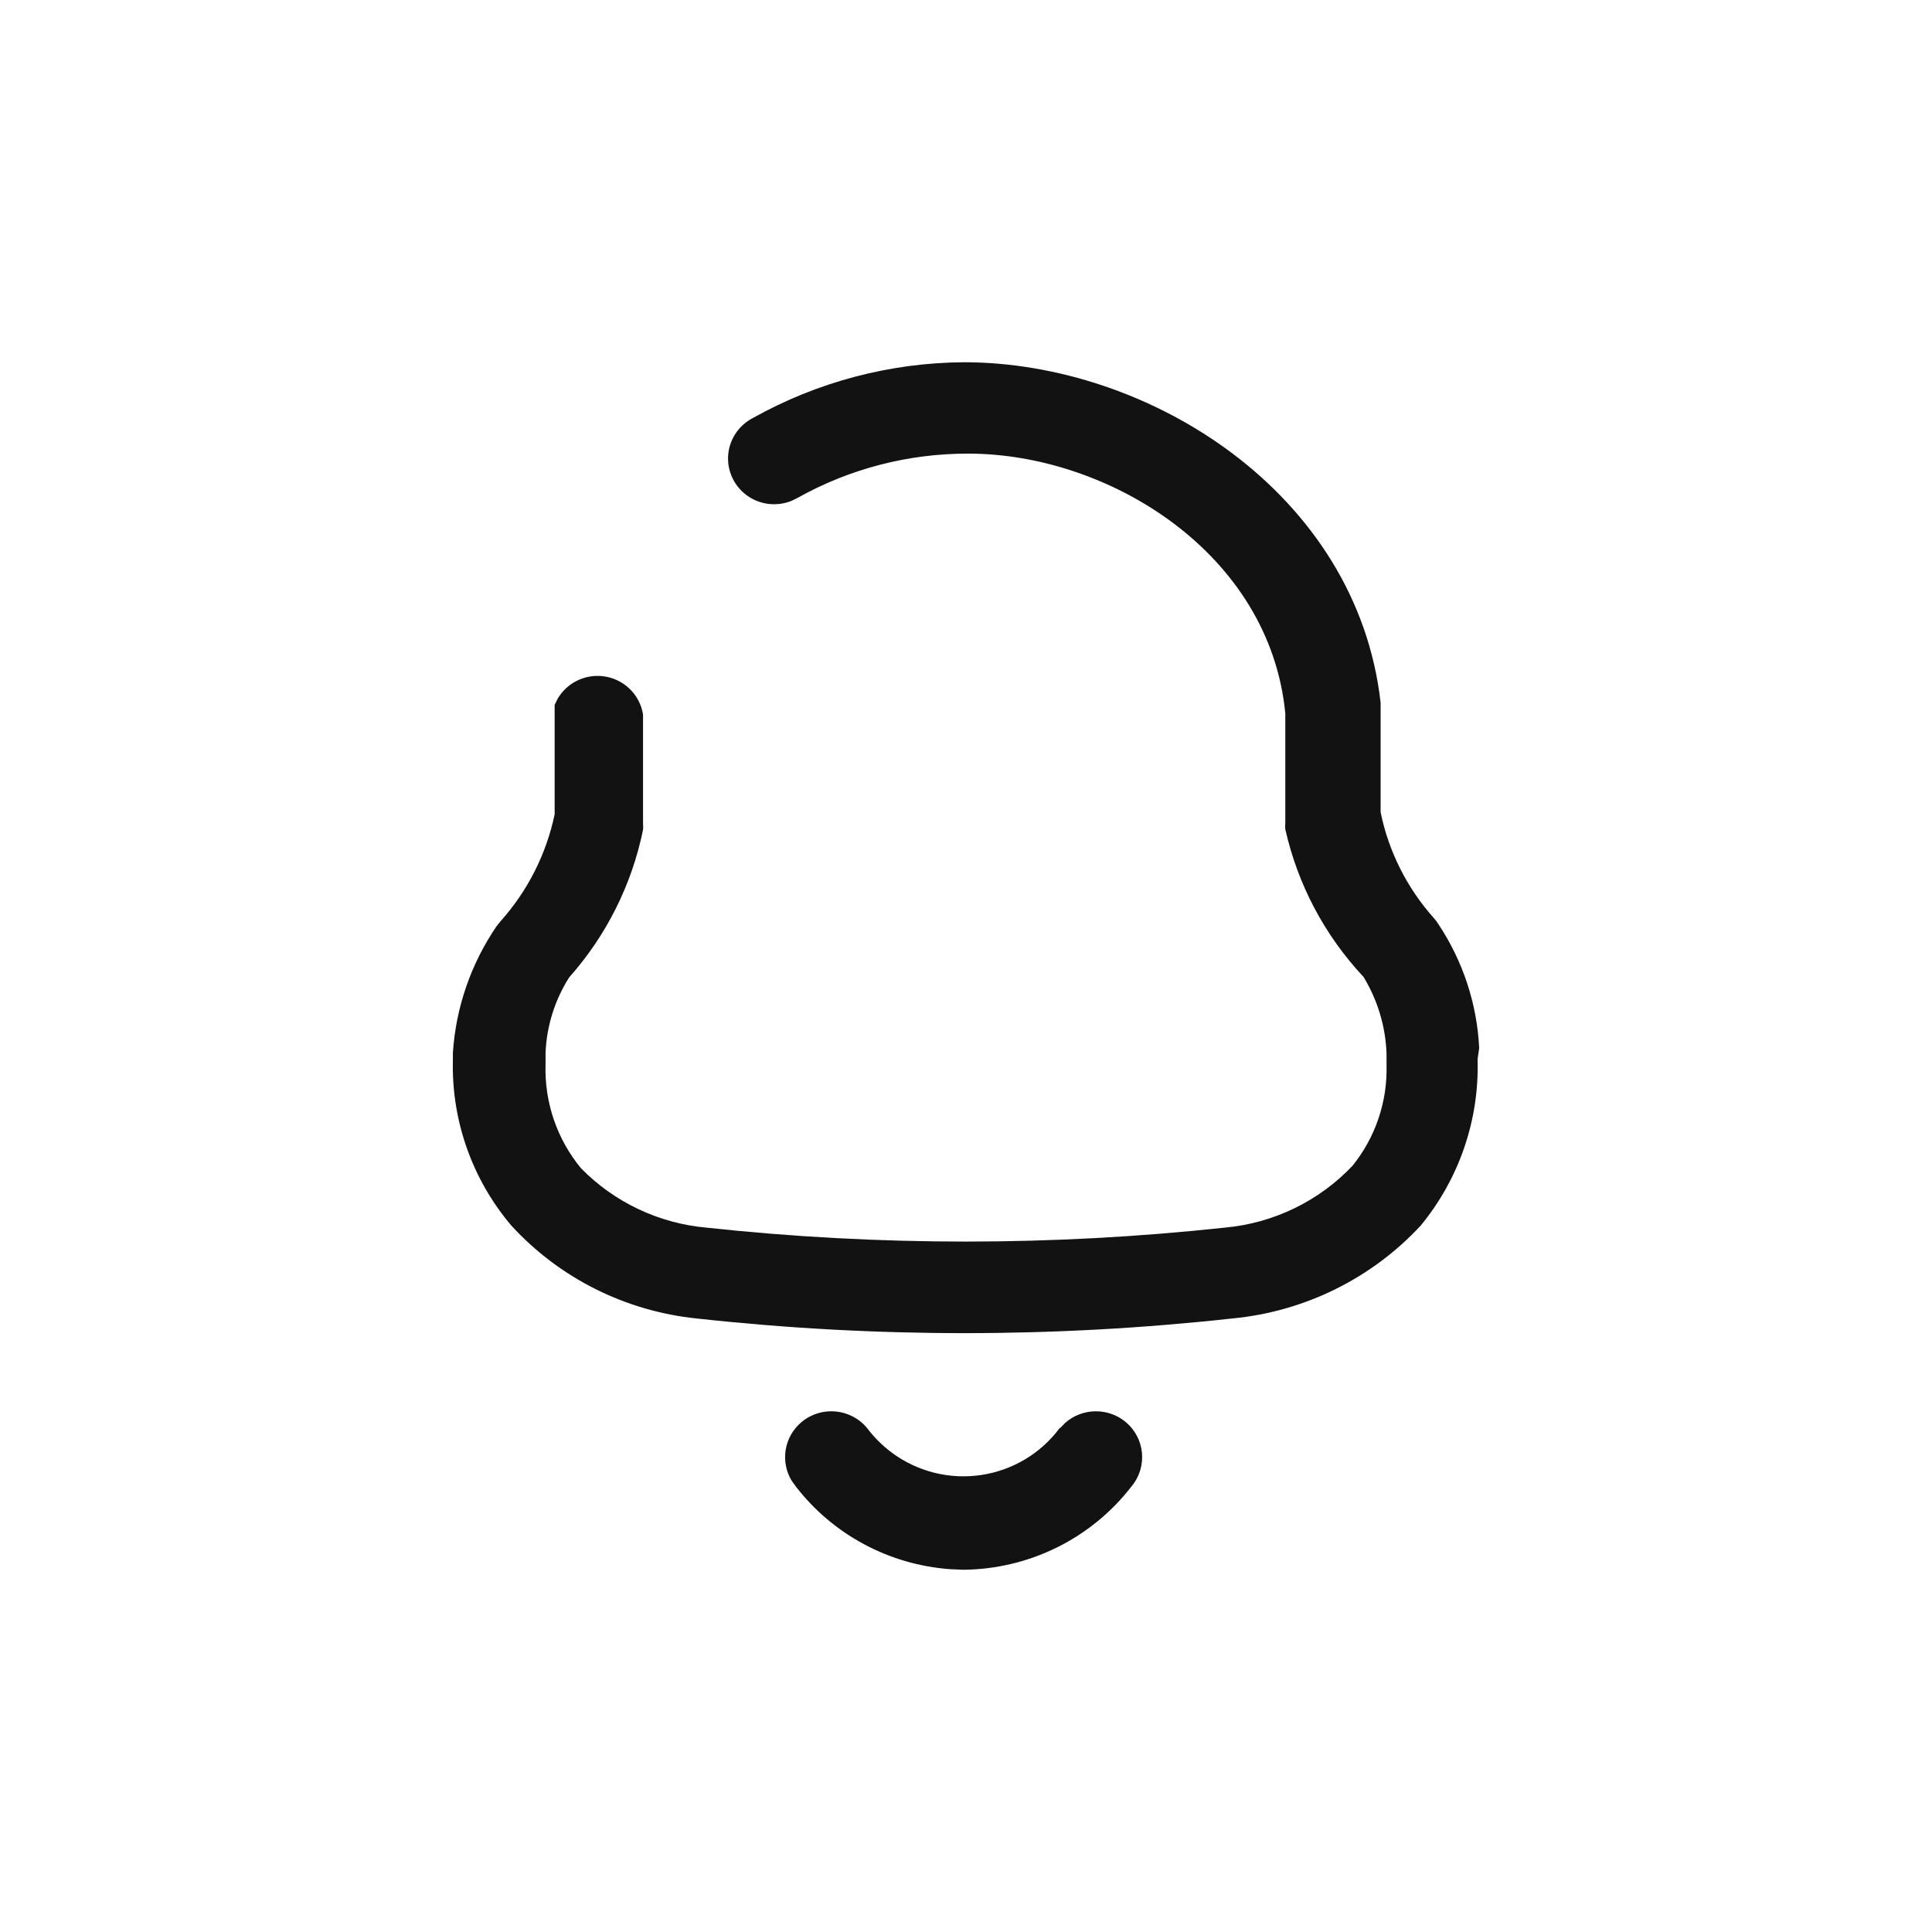 <svg width="48" height="48" viewBox="0 0 48 48" fill="none" xmlns="http://www.w3.org/2000/svg">
<path d="M26.461 35.354C26.877 34.983 27.516 34.96 27.96 35.324C28.449 35.725 28.517 36.443 28.113 36.928C27.117 38.22 25.575 38.985 23.934 39L23.609 38.986C22.096 38.877 20.696 38.131 19.769 36.928L19.67 36.79C19.381 36.315 19.478 35.689 19.922 35.324C20.411 34.923 21.135 34.991 21.539 35.476C21.716 35.711 21.927 35.92 22.164 36.096C22.799 36.565 23.595 36.763 24.377 36.646C25.159 36.53 25.862 36.108 26.33 35.476H26.343L26.461 35.354ZM23.948 9C28.552 9 33.716 12.247 34.301 17.46V20.179C34.501 21.16 34.961 22.071 35.632 22.819C35.672 22.864 35.708 22.913 35.739 22.964C36.347 23.881 36.697 24.943 36.75 26.039L36.71 26.316C36.756 27.817 36.255 29.283 35.299 30.447C34.079 31.764 32.41 32.587 30.615 32.757C26.192 33.243 21.73 33.243 17.307 32.757C15.538 32.575 13.898 31.753 12.702 30.447C11.731 29.3 11.215 27.84 11.252 26.343V26.158C11.325 25.029 11.702 23.939 12.343 23.003L12.45 22.872C13.117 22.121 13.575 21.211 13.78 20.232V17.513L13.854 17.361C14.078 16.976 14.513 16.75 14.97 16.799C15.483 16.855 15.896 17.245 15.976 17.751V20.469C15.981 20.518 15.981 20.566 15.976 20.615C15.699 21.976 15.066 23.242 14.14 24.284C13.783 24.847 13.581 25.493 13.554 26.158V26.448C13.525 27.383 13.836 28.297 14.432 29.022C15.259 29.868 16.364 30.393 17.547 30.5C21.828 30.962 26.147 30.962 30.429 30.5C31.644 30.39 32.776 29.84 33.609 28.956C34.176 28.248 34.473 27.365 34.448 26.462V26.158C34.42 25.491 34.224 24.842 33.876 24.271C32.911 23.24 32.24 21.974 31.933 20.601C31.927 20.553 31.927 20.505 31.933 20.456V17.724C31.547 13.738 27.541 11.27 24.054 11.27C22.572 11.267 21.114 11.644 19.822 12.366L19.664 12.444C19.339 12.575 18.967 12.552 18.657 12.374C18.297 12.166 18.079 11.78 18.088 11.366C18.098 10.953 18.334 10.577 18.704 10.386C20.305 9.489 22.11 9.012 23.948 9Z" fill="#121212"/>
</svg>
